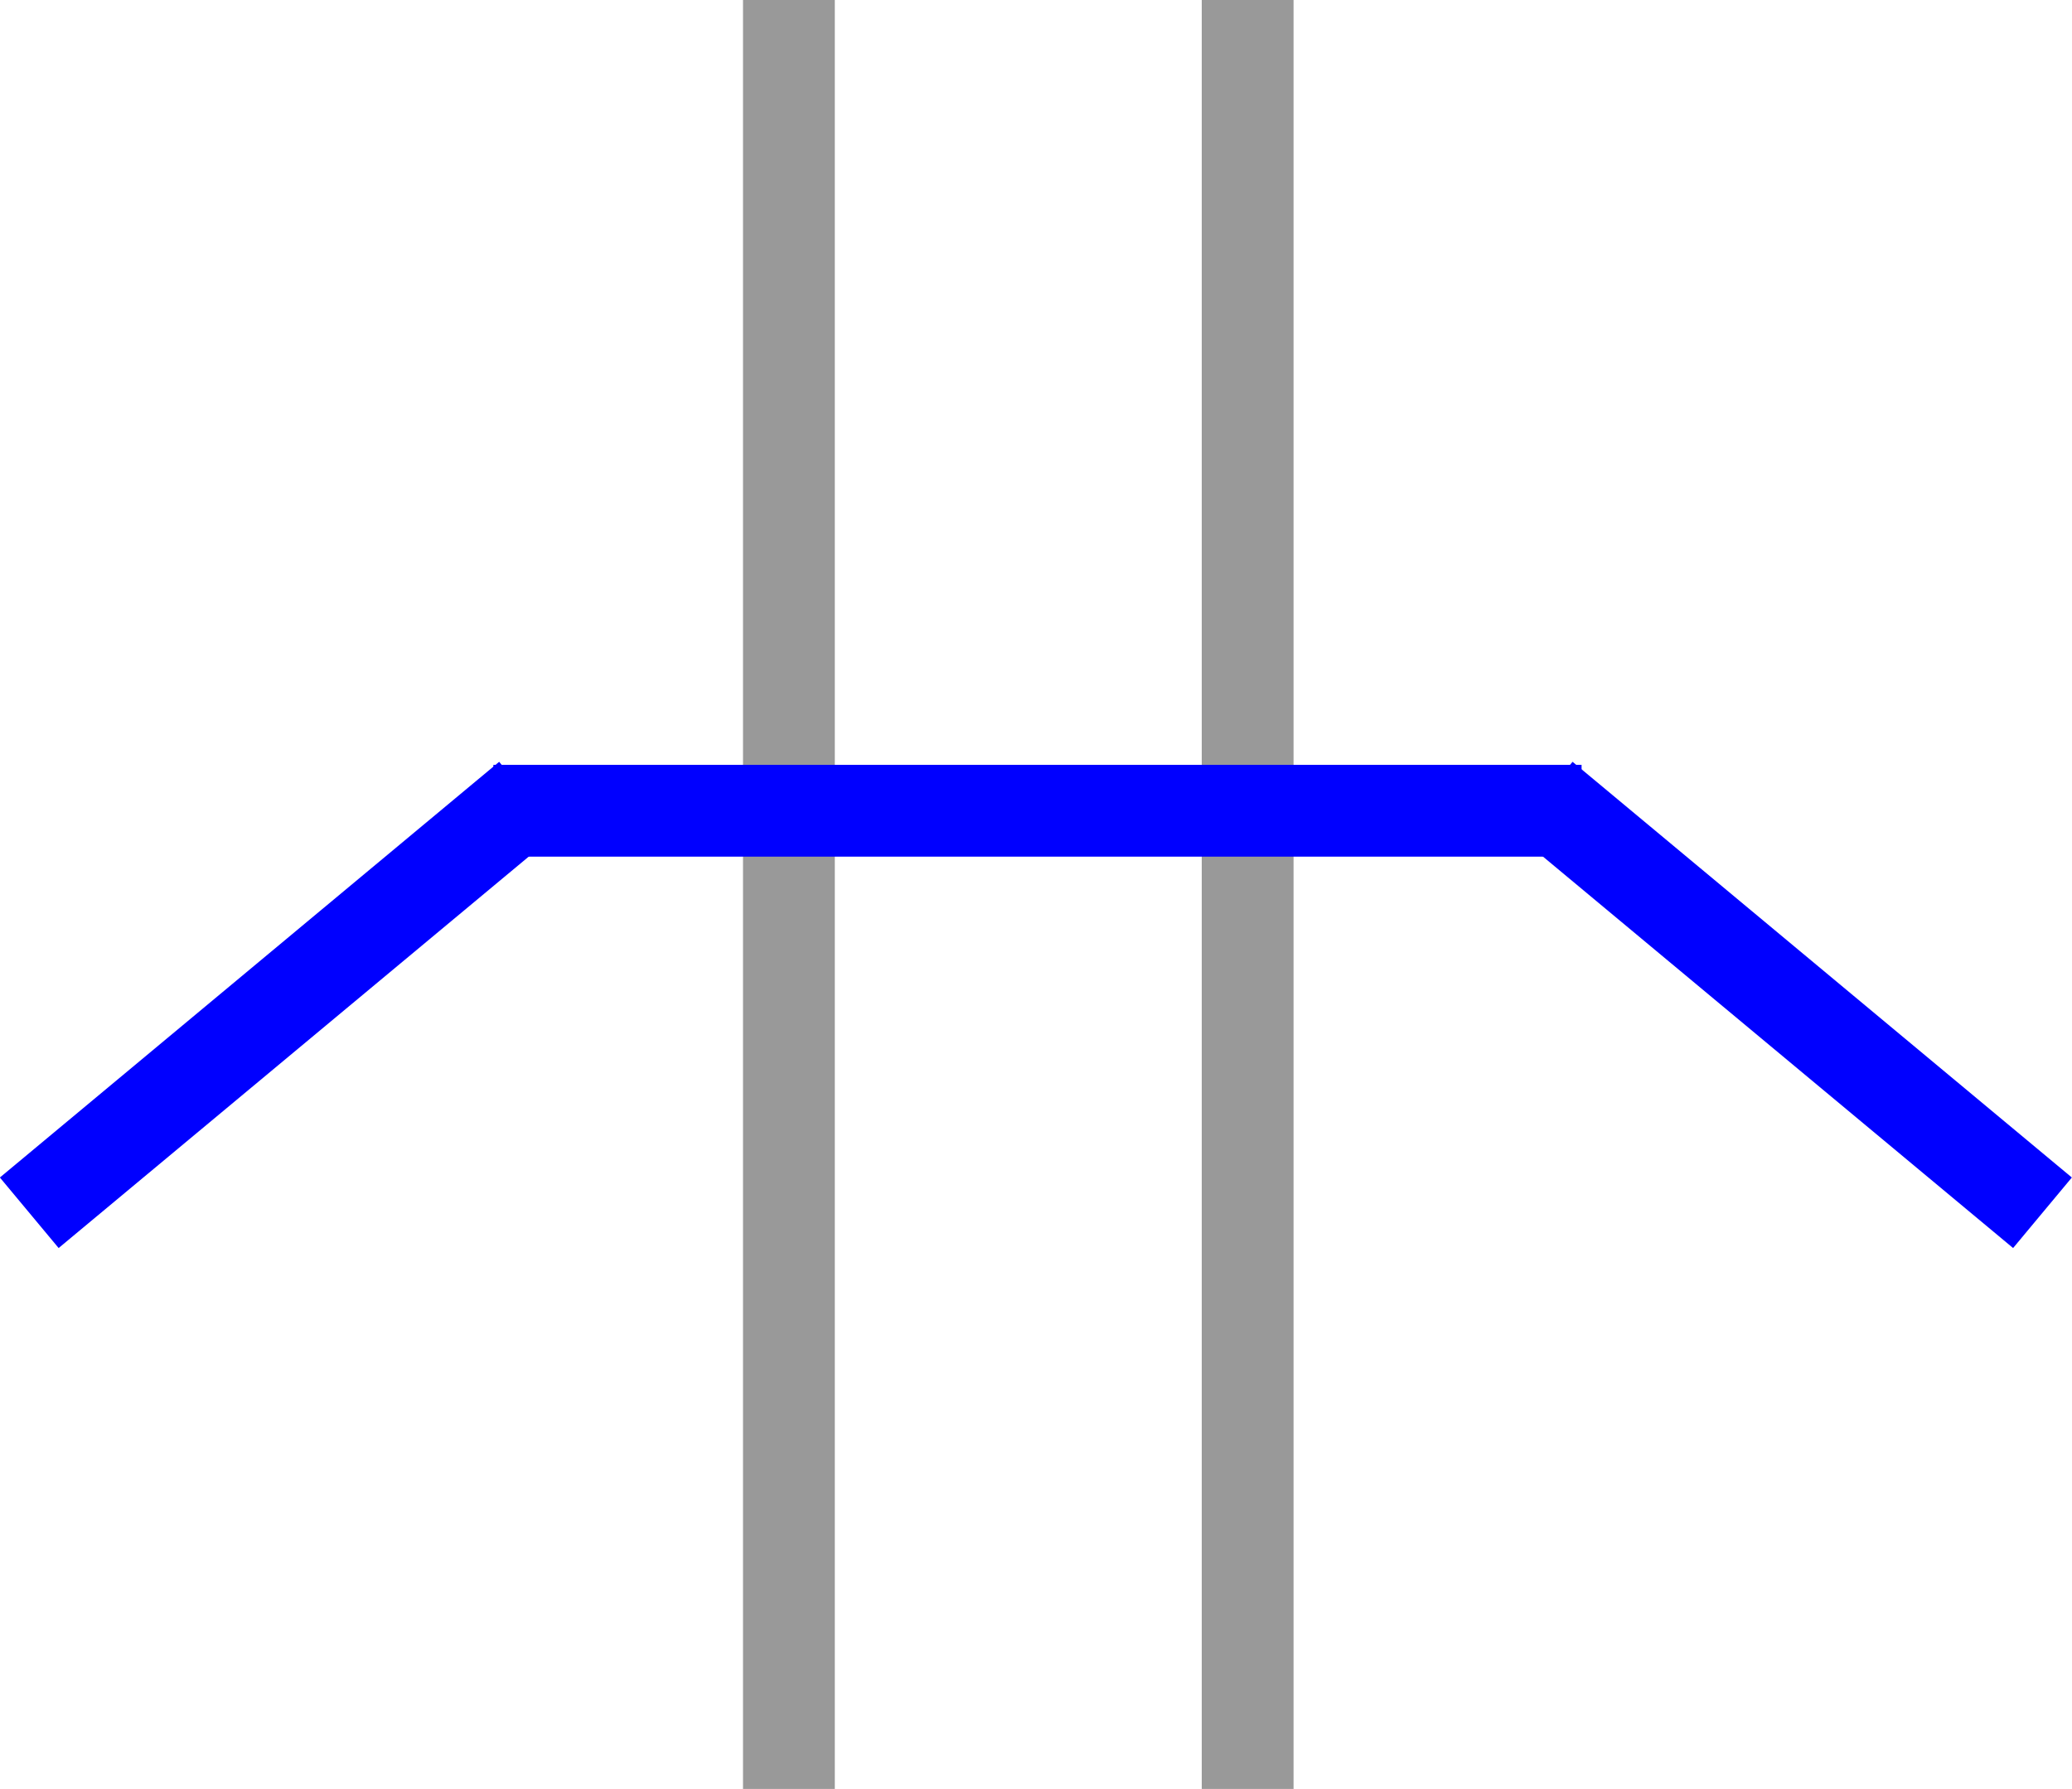<?xml version="1.0" encoding="UTF-8"?><svg id="Ebene_1" xmlns="http://www.w3.org/2000/svg" viewBox="0 0 77.19 66.66"><defs><style>.cls-1{fill:none;stroke:#999;}.cls-1,.cls-2{stroke-miterlimit:10;stroke-width:3.42px;}.cls-2{fill:#fff;stroke:blue;}</style></defs><line class="cls-1" x1="46.48" y1="0" x2="46.48" y2="66.66"/><line class="cls-1" x1="29.39" y1="0" x2="29.39" y2="66.66"/><line class="cls-2" x1="76.09" y1="45.19" x2="57.49" y2="29.7"/><line class="cls-2" x1="19.69" y1="29.7" x2="1.09" y2="45.19"/><line class="cls-2" x1="58.92" y1="30.21" x2="18.38" y2="30.21"/></svg>